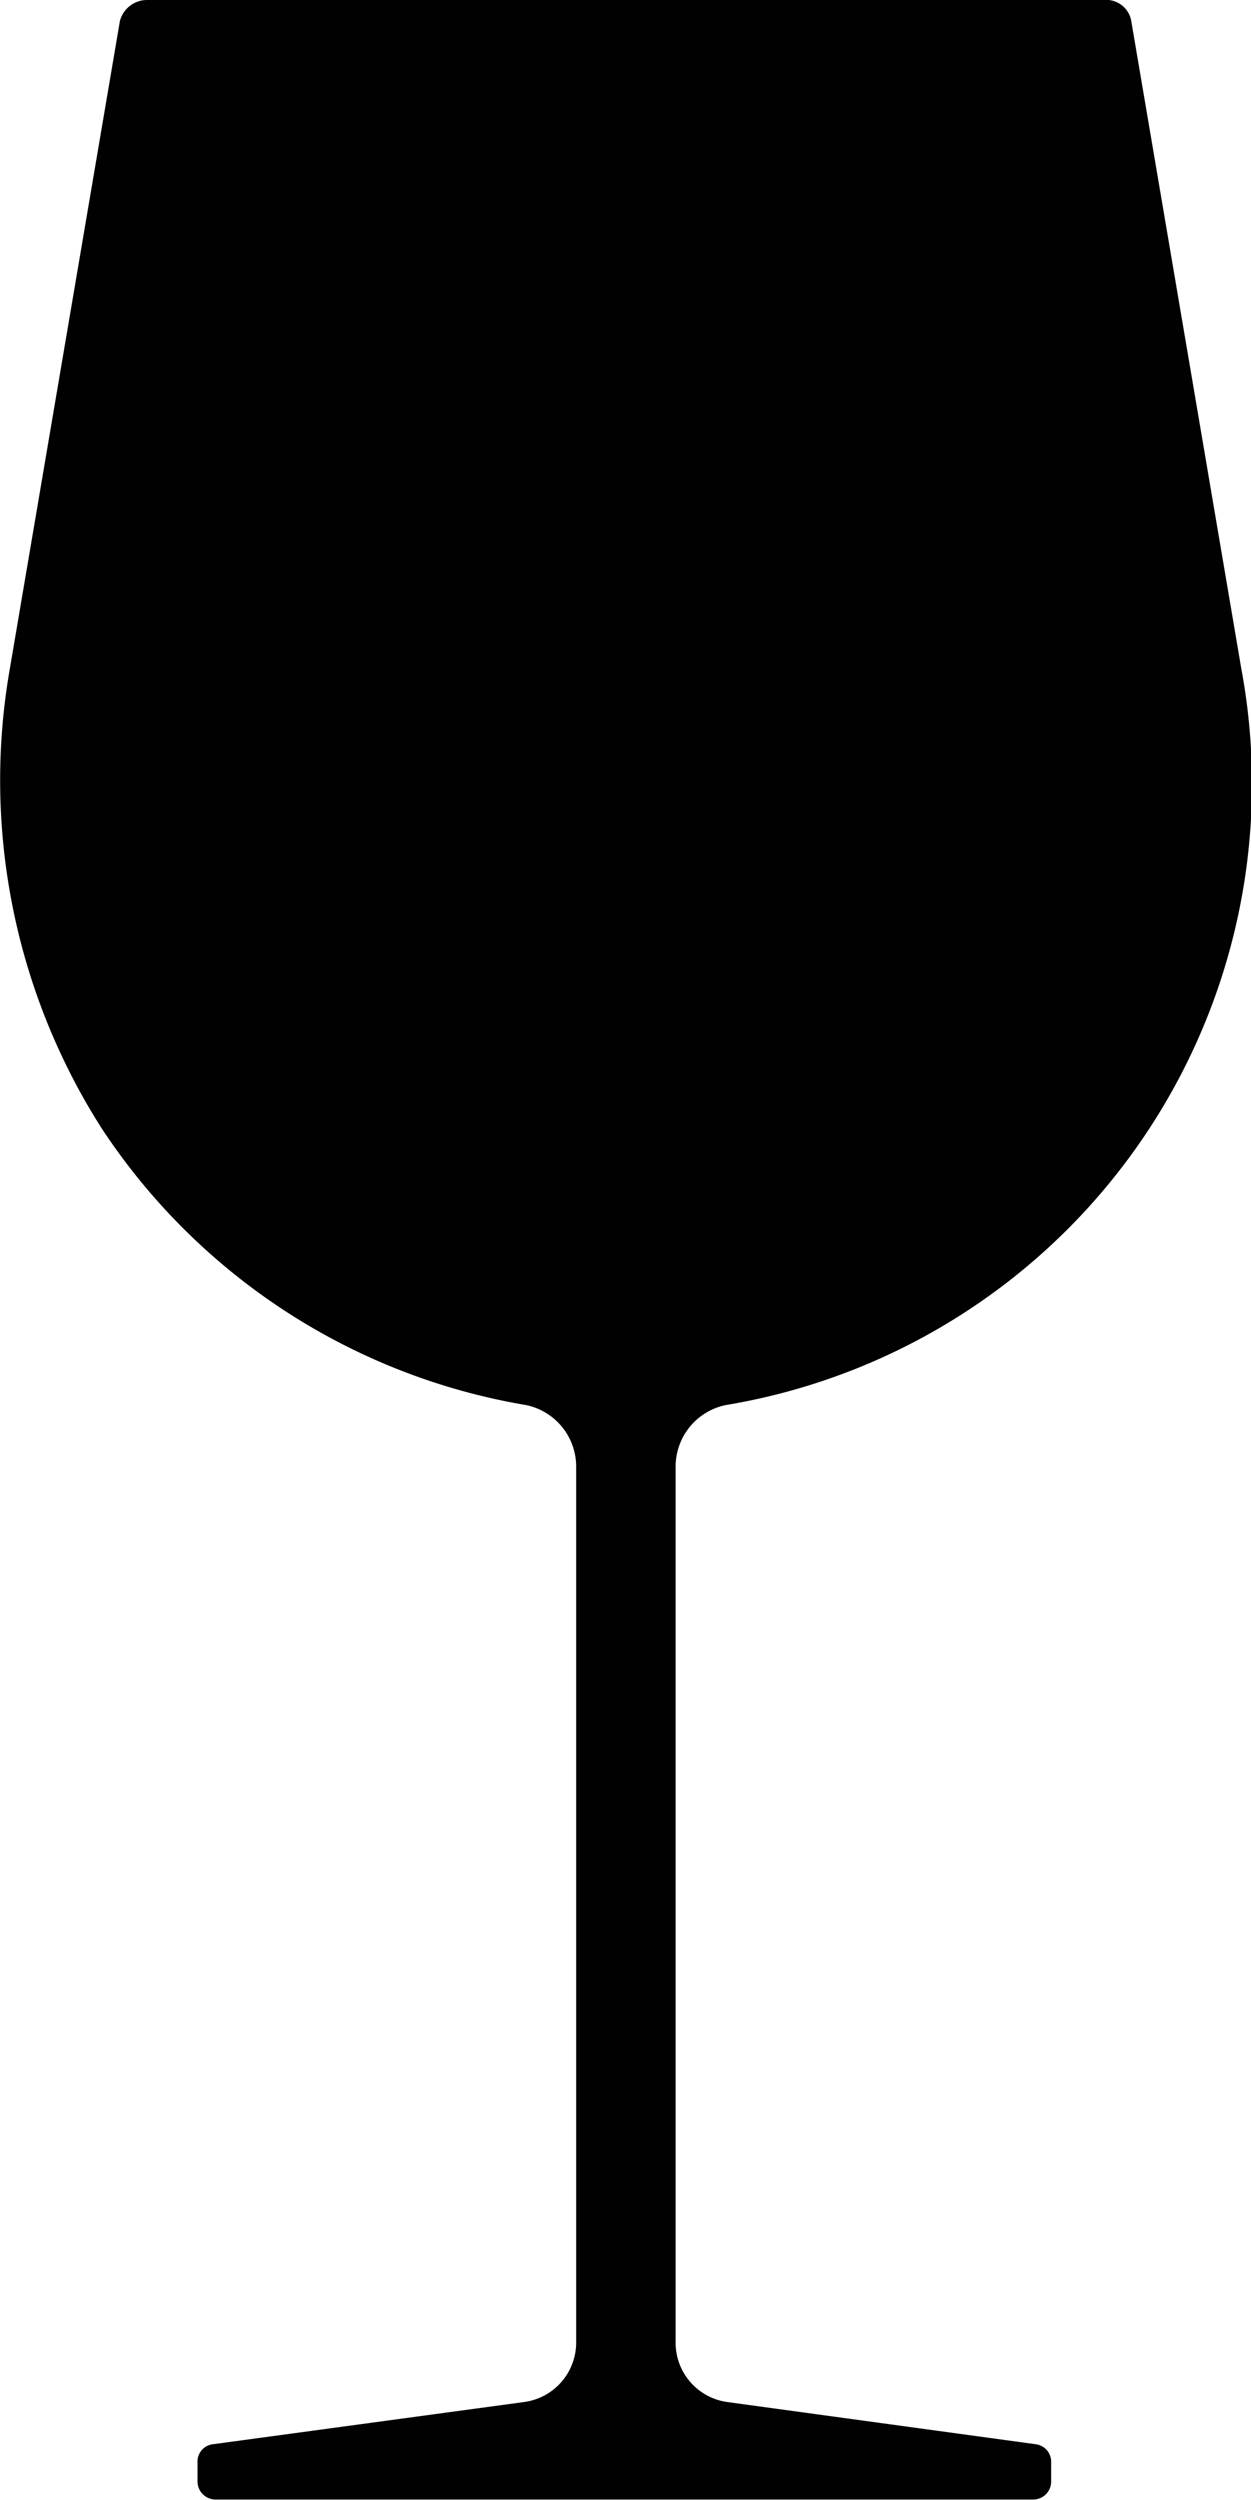 <svg xmlns="http://www.w3.org/2000/svg" viewBox="0 0 79.62 159.07"><defs><style>.cls-1{fill:#010101;}</style></defs><g id="Capa_2" data-name="Capa 2"><g id="Capa_1-2" data-name="Capa 1"><path class="cls-1" d="M79,42.53l-7-41.19A1.62,1.62,0,0,0,70.25,0H9.3A1.79,1.79,0,0,0,7.63,1.34l-7,41.19a41.19,41.19,0,0,0,5.86,29.3,40.37,40.37,0,0,0,27,17.58,4,4,0,0,1,3.18,3.85V149a3.82,3.82,0,0,1-3.34,3.85l-19.76,2.68a1.11,1.11,0,0,0-1,1.17v1.18a1.15,1.15,0,0,0,1.18,1.17H65.73a1.14,1.14,0,0,0,1.17-1.17v-1.18a1.12,1.12,0,0,0-1-1.17l-19.59-2.68A3.81,3.81,0,0,1,43,149V93.26a4,4,0,0,1,3.18-3.85A40.06,40.06,0,0,0,79,42.53Z"/></g></g></svg>
